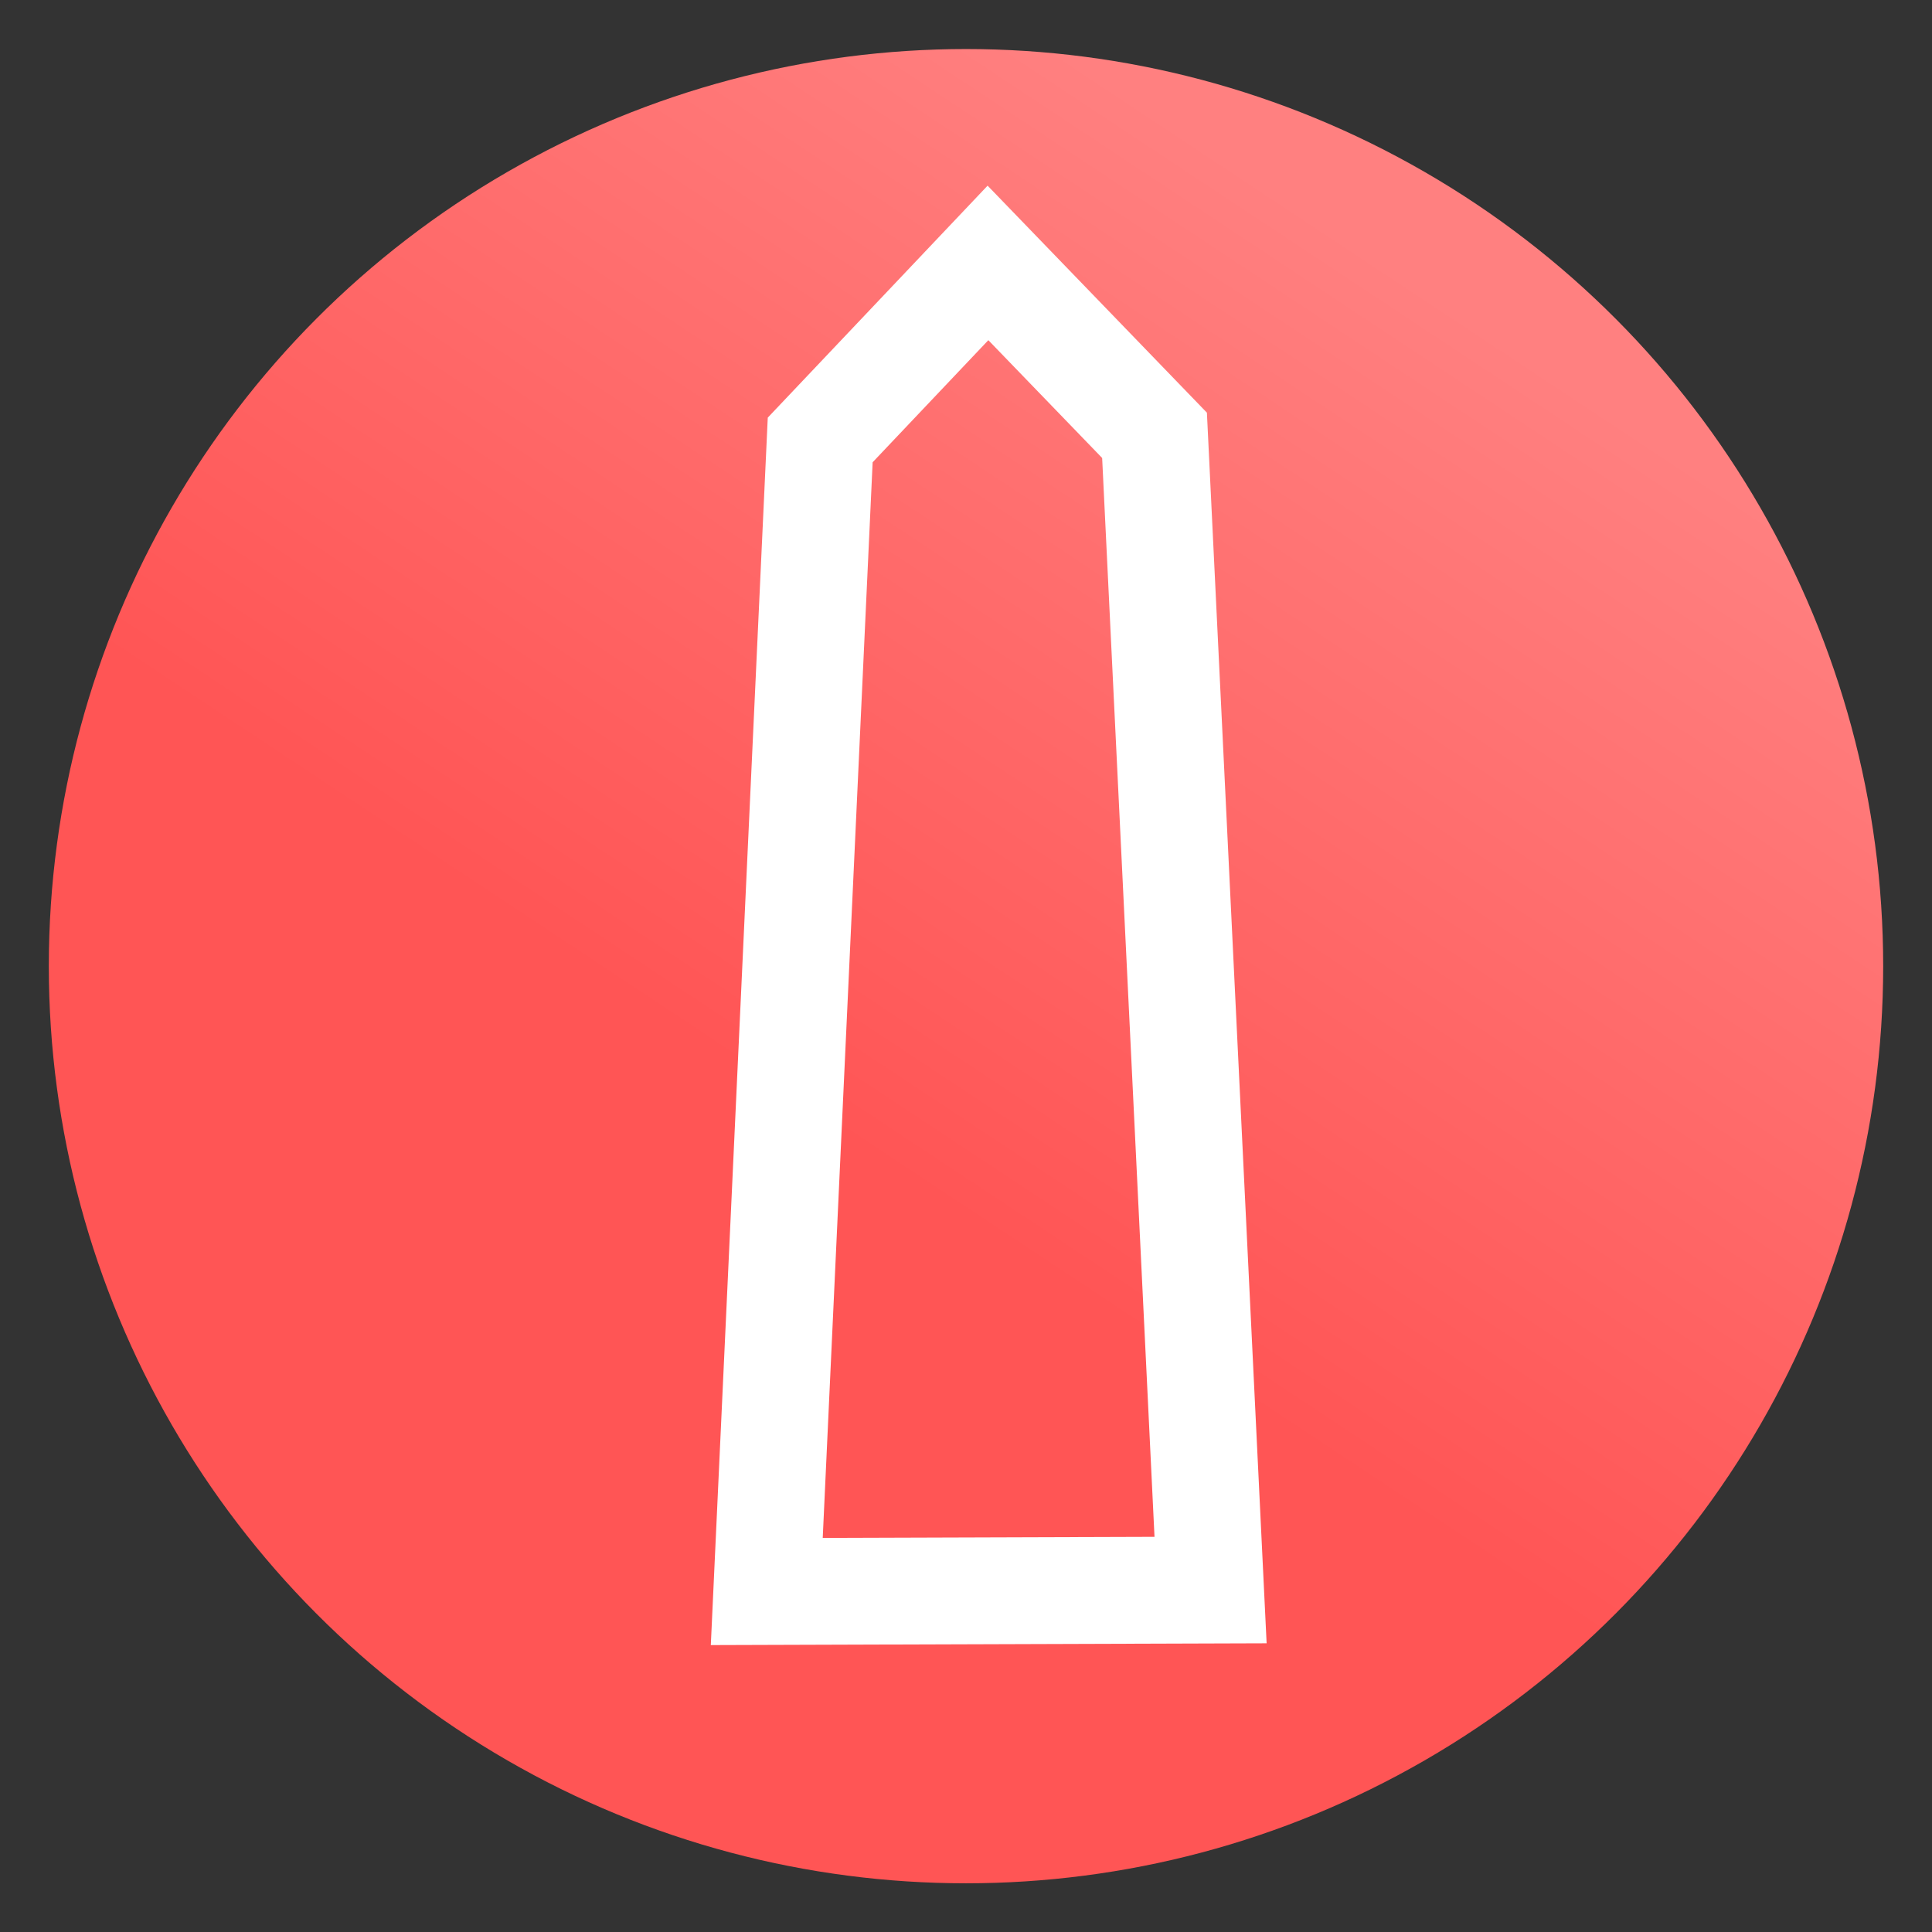 <svg xmlns="http://www.w3.org/2000/svg" xmlns:xlink="http://www.w3.org/1999/xlink" viewBox="0 0 64 64">
	<rect x="0" y="0" width="64" height="64" fill="#333333" stroke="none"/>
	<defs>
		<linearGradient id="lilithsTowerGradient">
			<stop offset="0" stop-color="#f55"/>
			<stop offset="1" stop-color="#ff8080"/>
		</linearGradient>
		<linearGradient id="linearGradient15" x1="29.5" x2="44.125" y1="1025.487" y2="1003.362" gradientTransform="matrix(1.356 0 0 1.358 -11.395 -365.612)" gradientUnits="userSpaceOnUse" xlink:href="#lilithsTowerGradient"/>
	</defs>
	<g transform="matrix(.95 0 0 .95 1.6 -937.344)">
		<ellipse cx="32" cy="1020.368" fill="url(#linearGradient15)" fill-rule="evenodd" rx="31.982" ry="31.98"/>
		<path fill="none" stroke="#fff" stroke-width="3.725" d="M40.528 1042.123l-15.475.05 1.863-40.154 5.85-6.173 5.808 6.012z"/>
	</g>
</svg>
